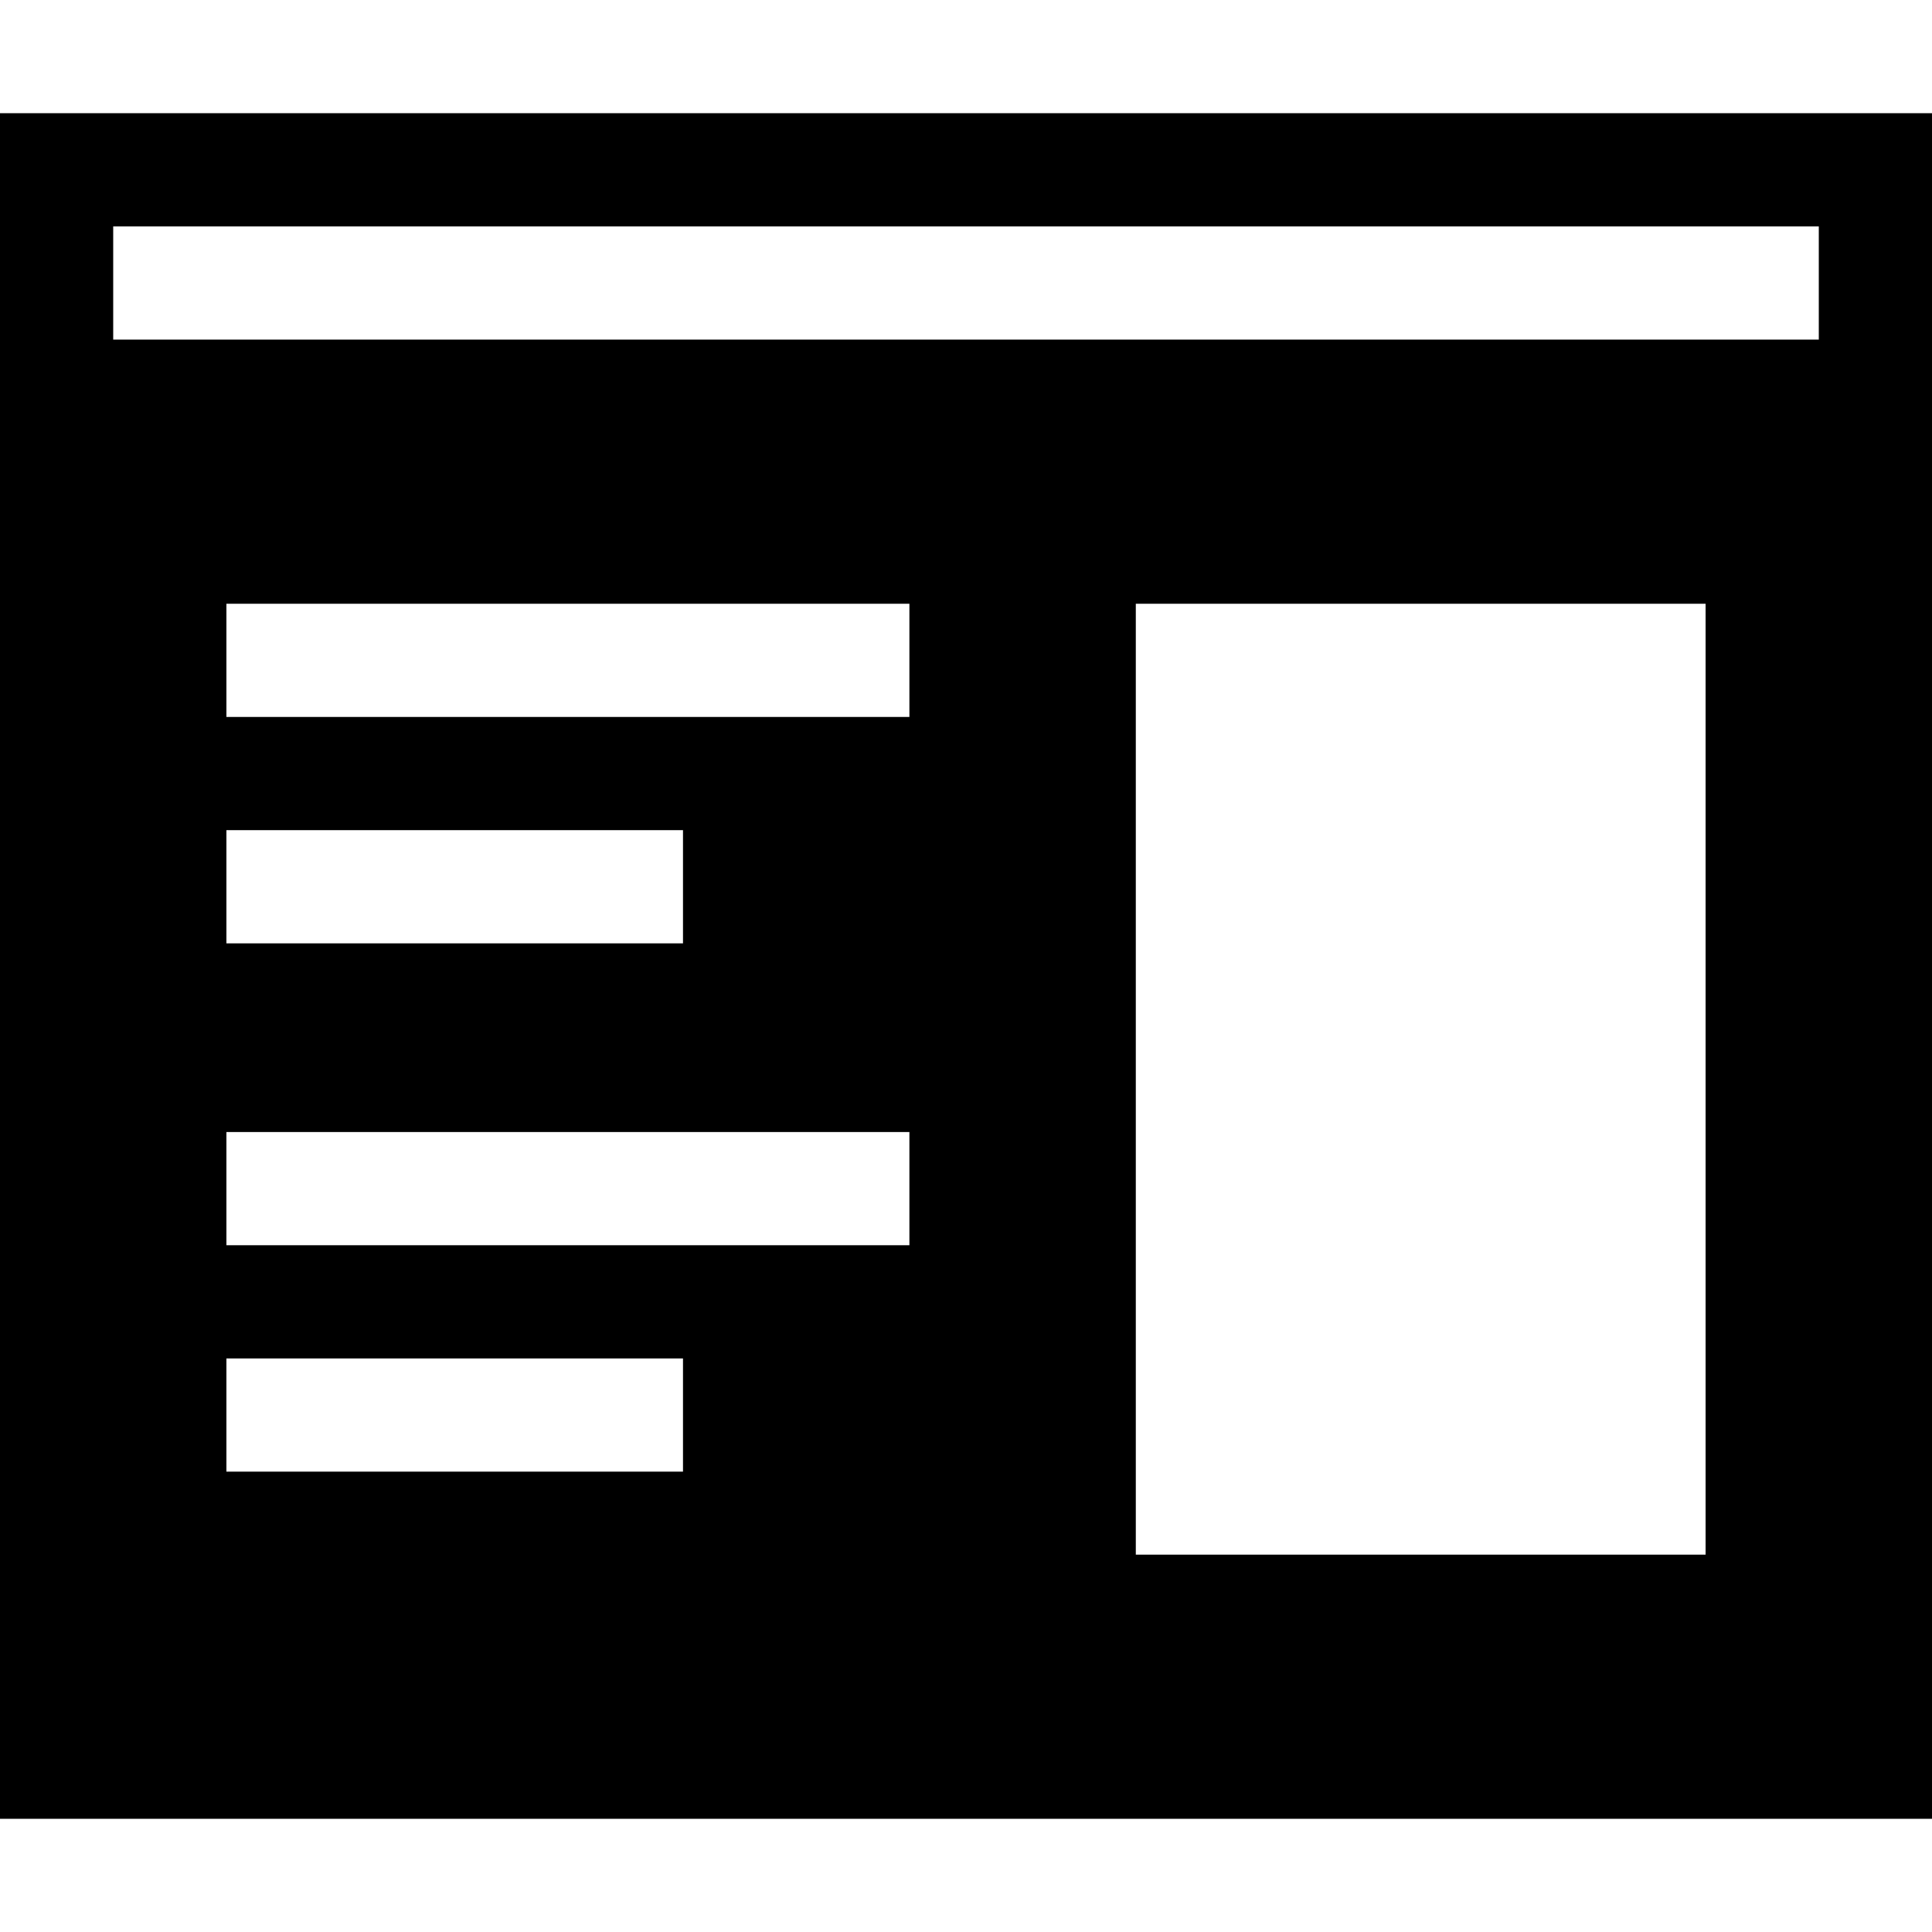 <?xml version="1.0" encoding="utf-8"?>
<!-- Generator: Adobe Illustrator 22.1.0, SVG Export Plug-In . SVG Version: 6.00 Build 0)  -->
<svg version="1.1" id="Capa_1" xmlns="http://www.w3.org/2000/svg" xmlns:xlink="http://www.w3.org/1999/xlink" x="0px" y="0px"
	 width="512px" height="512px" viewBox="0 0 512 512" style="enable-background:new 0 0 512 512;" xml:space="preserve">
<g>
	<g>
		<path d="M0,30v452h512V30H0z M181,390H60v-30h121V390z M241,330H60v-30h181V330z M60,250v-30h121v30H60z M241,190H60v-30h181V190z
			 M452,412H301V160h151V412z M482,90H30V60h452V90z"/>
	</g>
</g>
</svg>
